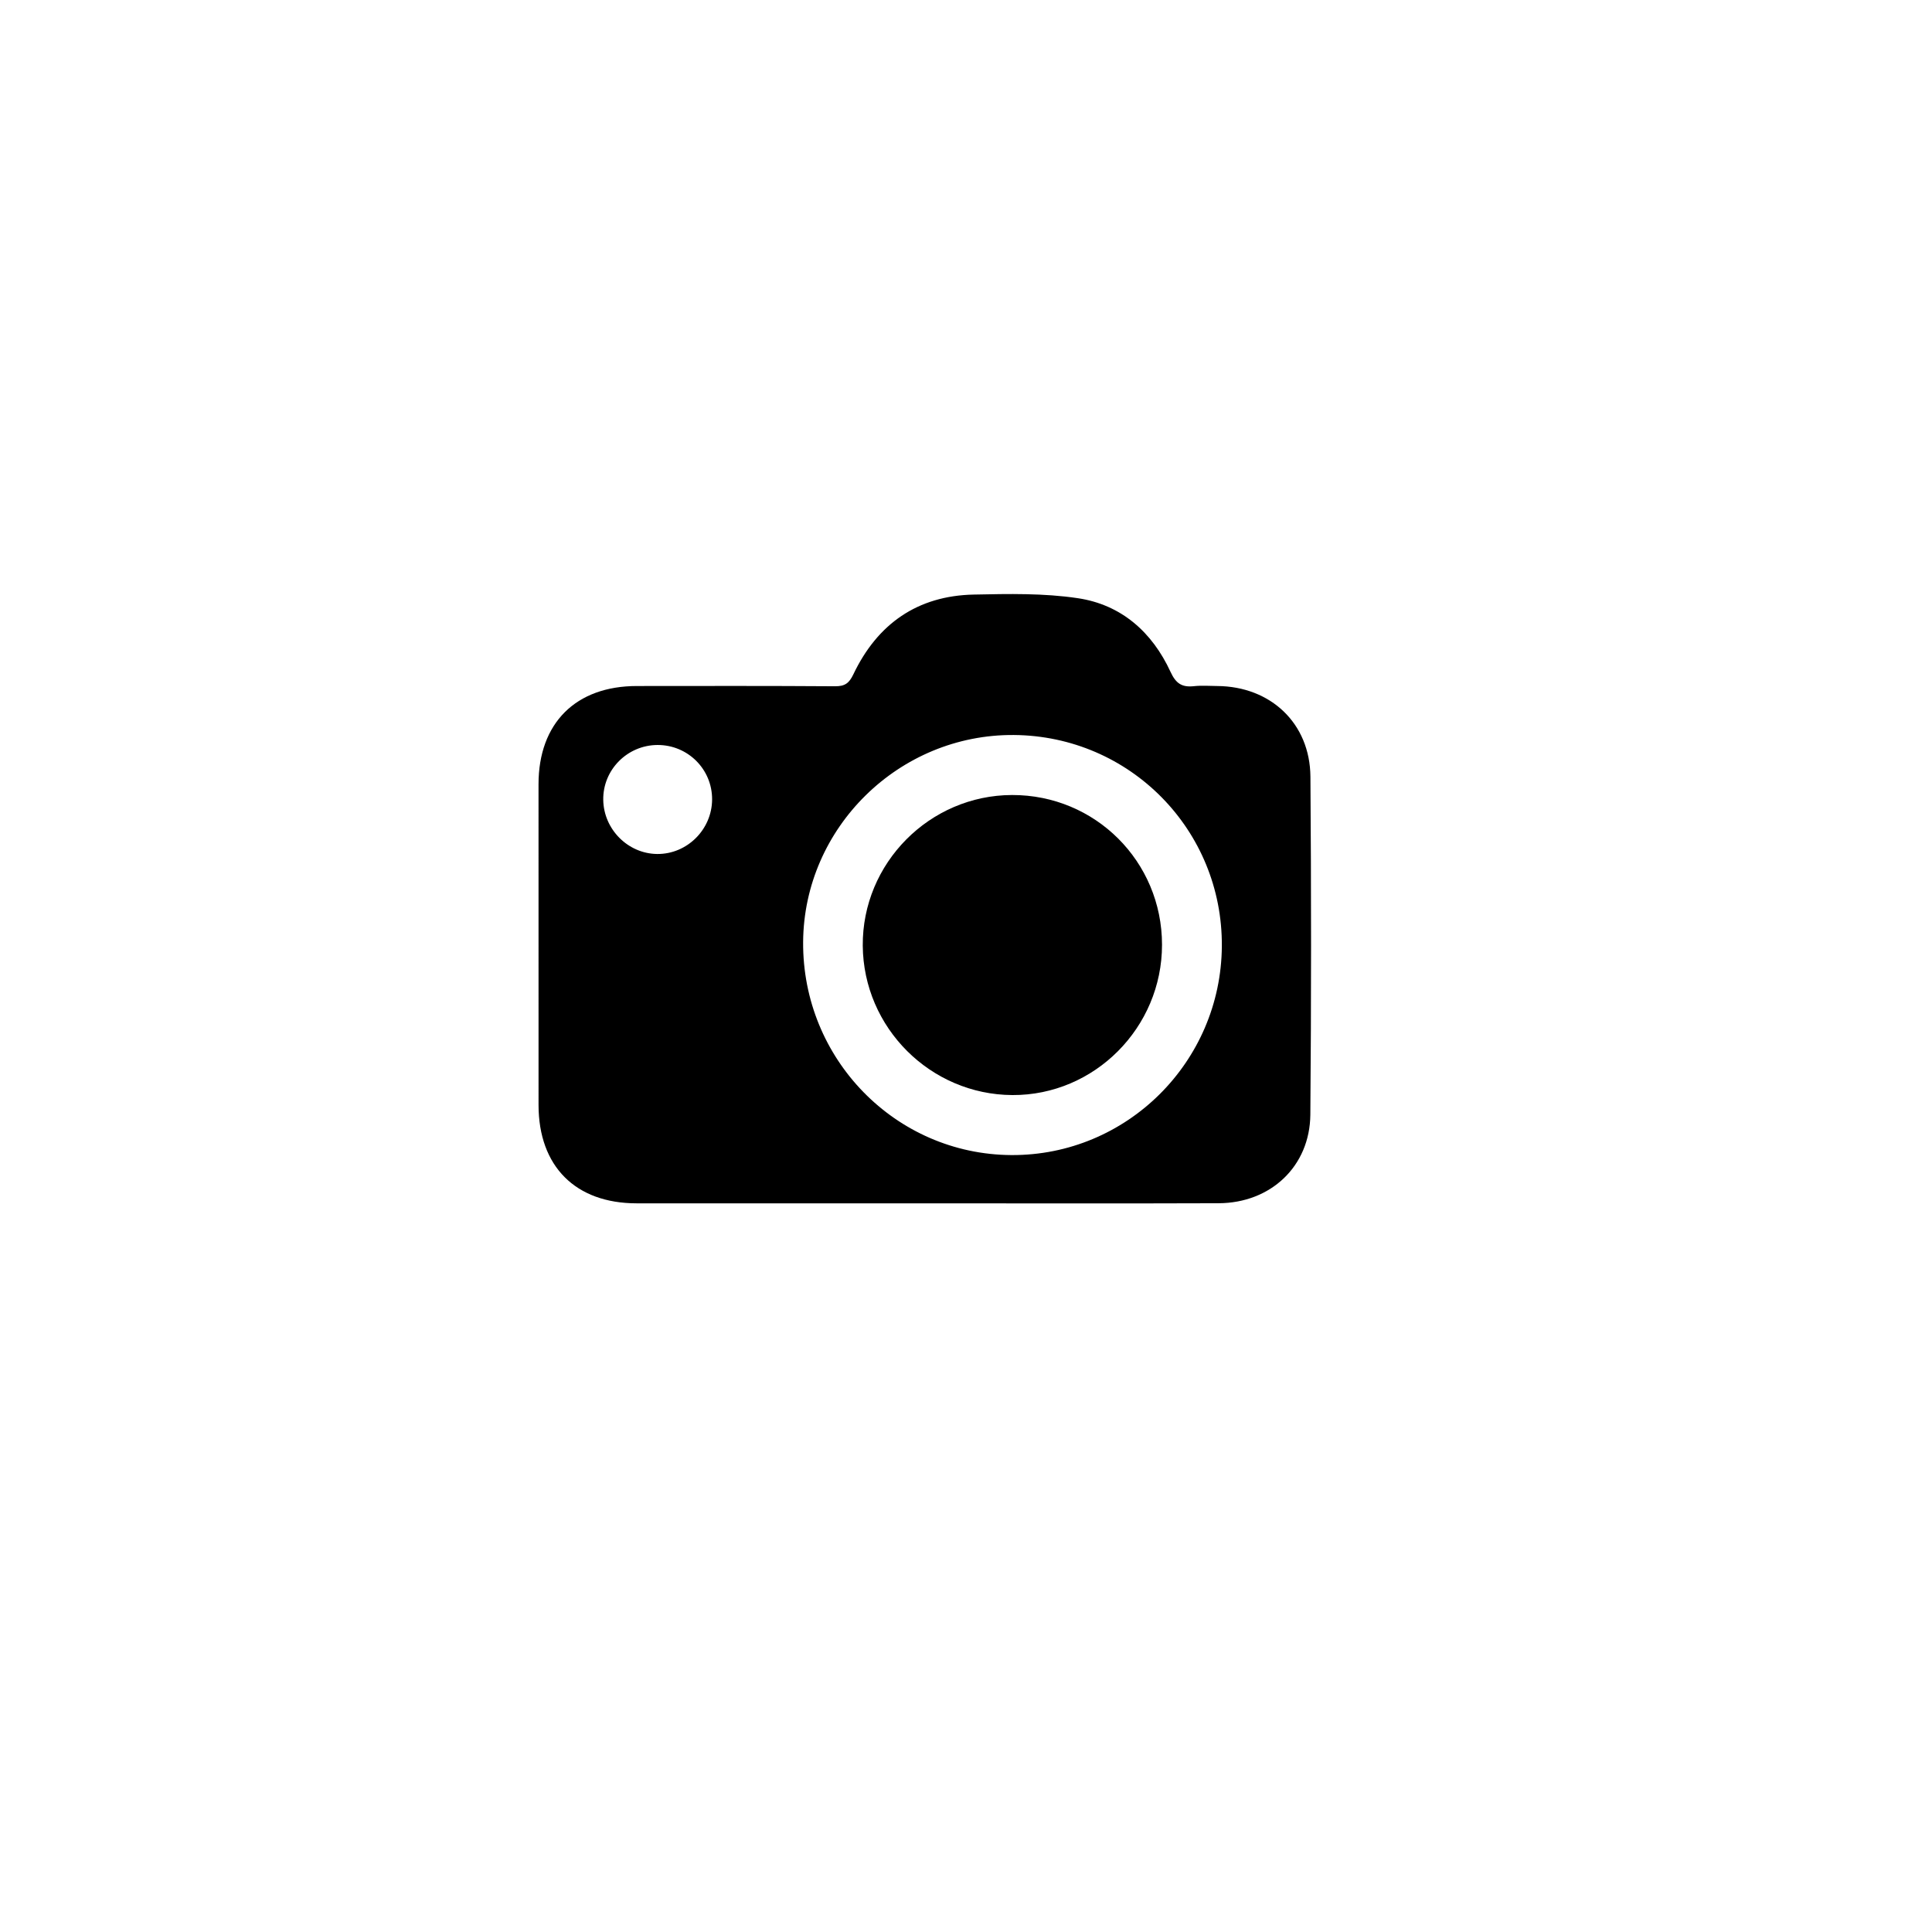 <svg xmlns="http://www.w3.org/2000/svg" xmlns:xlink="http://www.w3.org/1999/xlink" width="500" zoomAndPan="magnify" viewBox="0 0 375 375" height="500" preserveAspectRatio="xMidYMid meet" version="1.0"><defs><clipPath id="02ce1630d7"><path d="M 104.52 115.109 L 254.52 115.109 L 254.52 233.609 L 104.52 233.609 Z M 104.52 115.109 " clip-rule="nonzero"/></clipPath></defs><g clip-path="url(#02ce1630d7)"><path fill="#000000" d="M 179.289 233.566 C 160.715 233.57 142.137 233.578 123.562 233.566 C 111.691 233.559 104.539 226.379 104.531 214.48 C 104.52 193.73 104.52 172.977 104.527 152.227 C 104.531 140.355 111.746 133.16 123.621 133.156 C 136.445 133.148 149.266 133.113 162.09 133.203 C 163.984 133.215 164.816 132.617 165.637 130.887 C 170.309 121.078 178.094 115.629 189.012 115.406 C 195.754 115.266 202.598 115.117 209.227 116.113 C 217.641 117.371 223.648 122.699 227.203 130.418 C 228.246 132.688 229.434 133.434 231.727 133.188 C 233.223 133.023 234.754 133.145 236.266 133.156 C 246.641 133.23 254.273 140.398 254.352 150.758 C 254.516 172.621 254.523 194.488 254.336 216.352 C 254.25 226.363 246.66 233.508 236.531 233.547 C 217.453 233.617 198.371 233.566 179.289 233.566 Z M 196.797 142.664 C 174.52 142.488 156.043 160.629 155.887 182.832 C 155.723 205.539 173.82 224.066 196.293 224.199 C 218.684 224.332 237.008 206.148 237.16 183.645 C 237.309 161.105 219.324 142.84 196.797 142.664 Z M 127.625 144.602 C 121.754 144.625 117 149.43 117.09 155.258 C 117.18 160.973 121.883 165.695 127.547 165.758 C 133.344 165.82 138.188 161.023 138.219 155.18 C 138.25 149.316 133.516 144.586 127.625 144.602 Z M 127.625 144.602 " fill-opacity="1" fill-rule="nonzero"/></g><path fill="#000000" d="M 196.445 154.312 C 212.582 154.277 225.539 167.207 225.547 183.363 C 225.559 199.449 212.438 212.637 196.492 212.551 C 180.594 212.465 167.59 199.48 167.461 183.562 C 167.34 167.555 180.422 154.348 196.445 154.312 Z M 196.445 154.312 " fill-opacity="1" fill-rule="nonzero"/></svg>